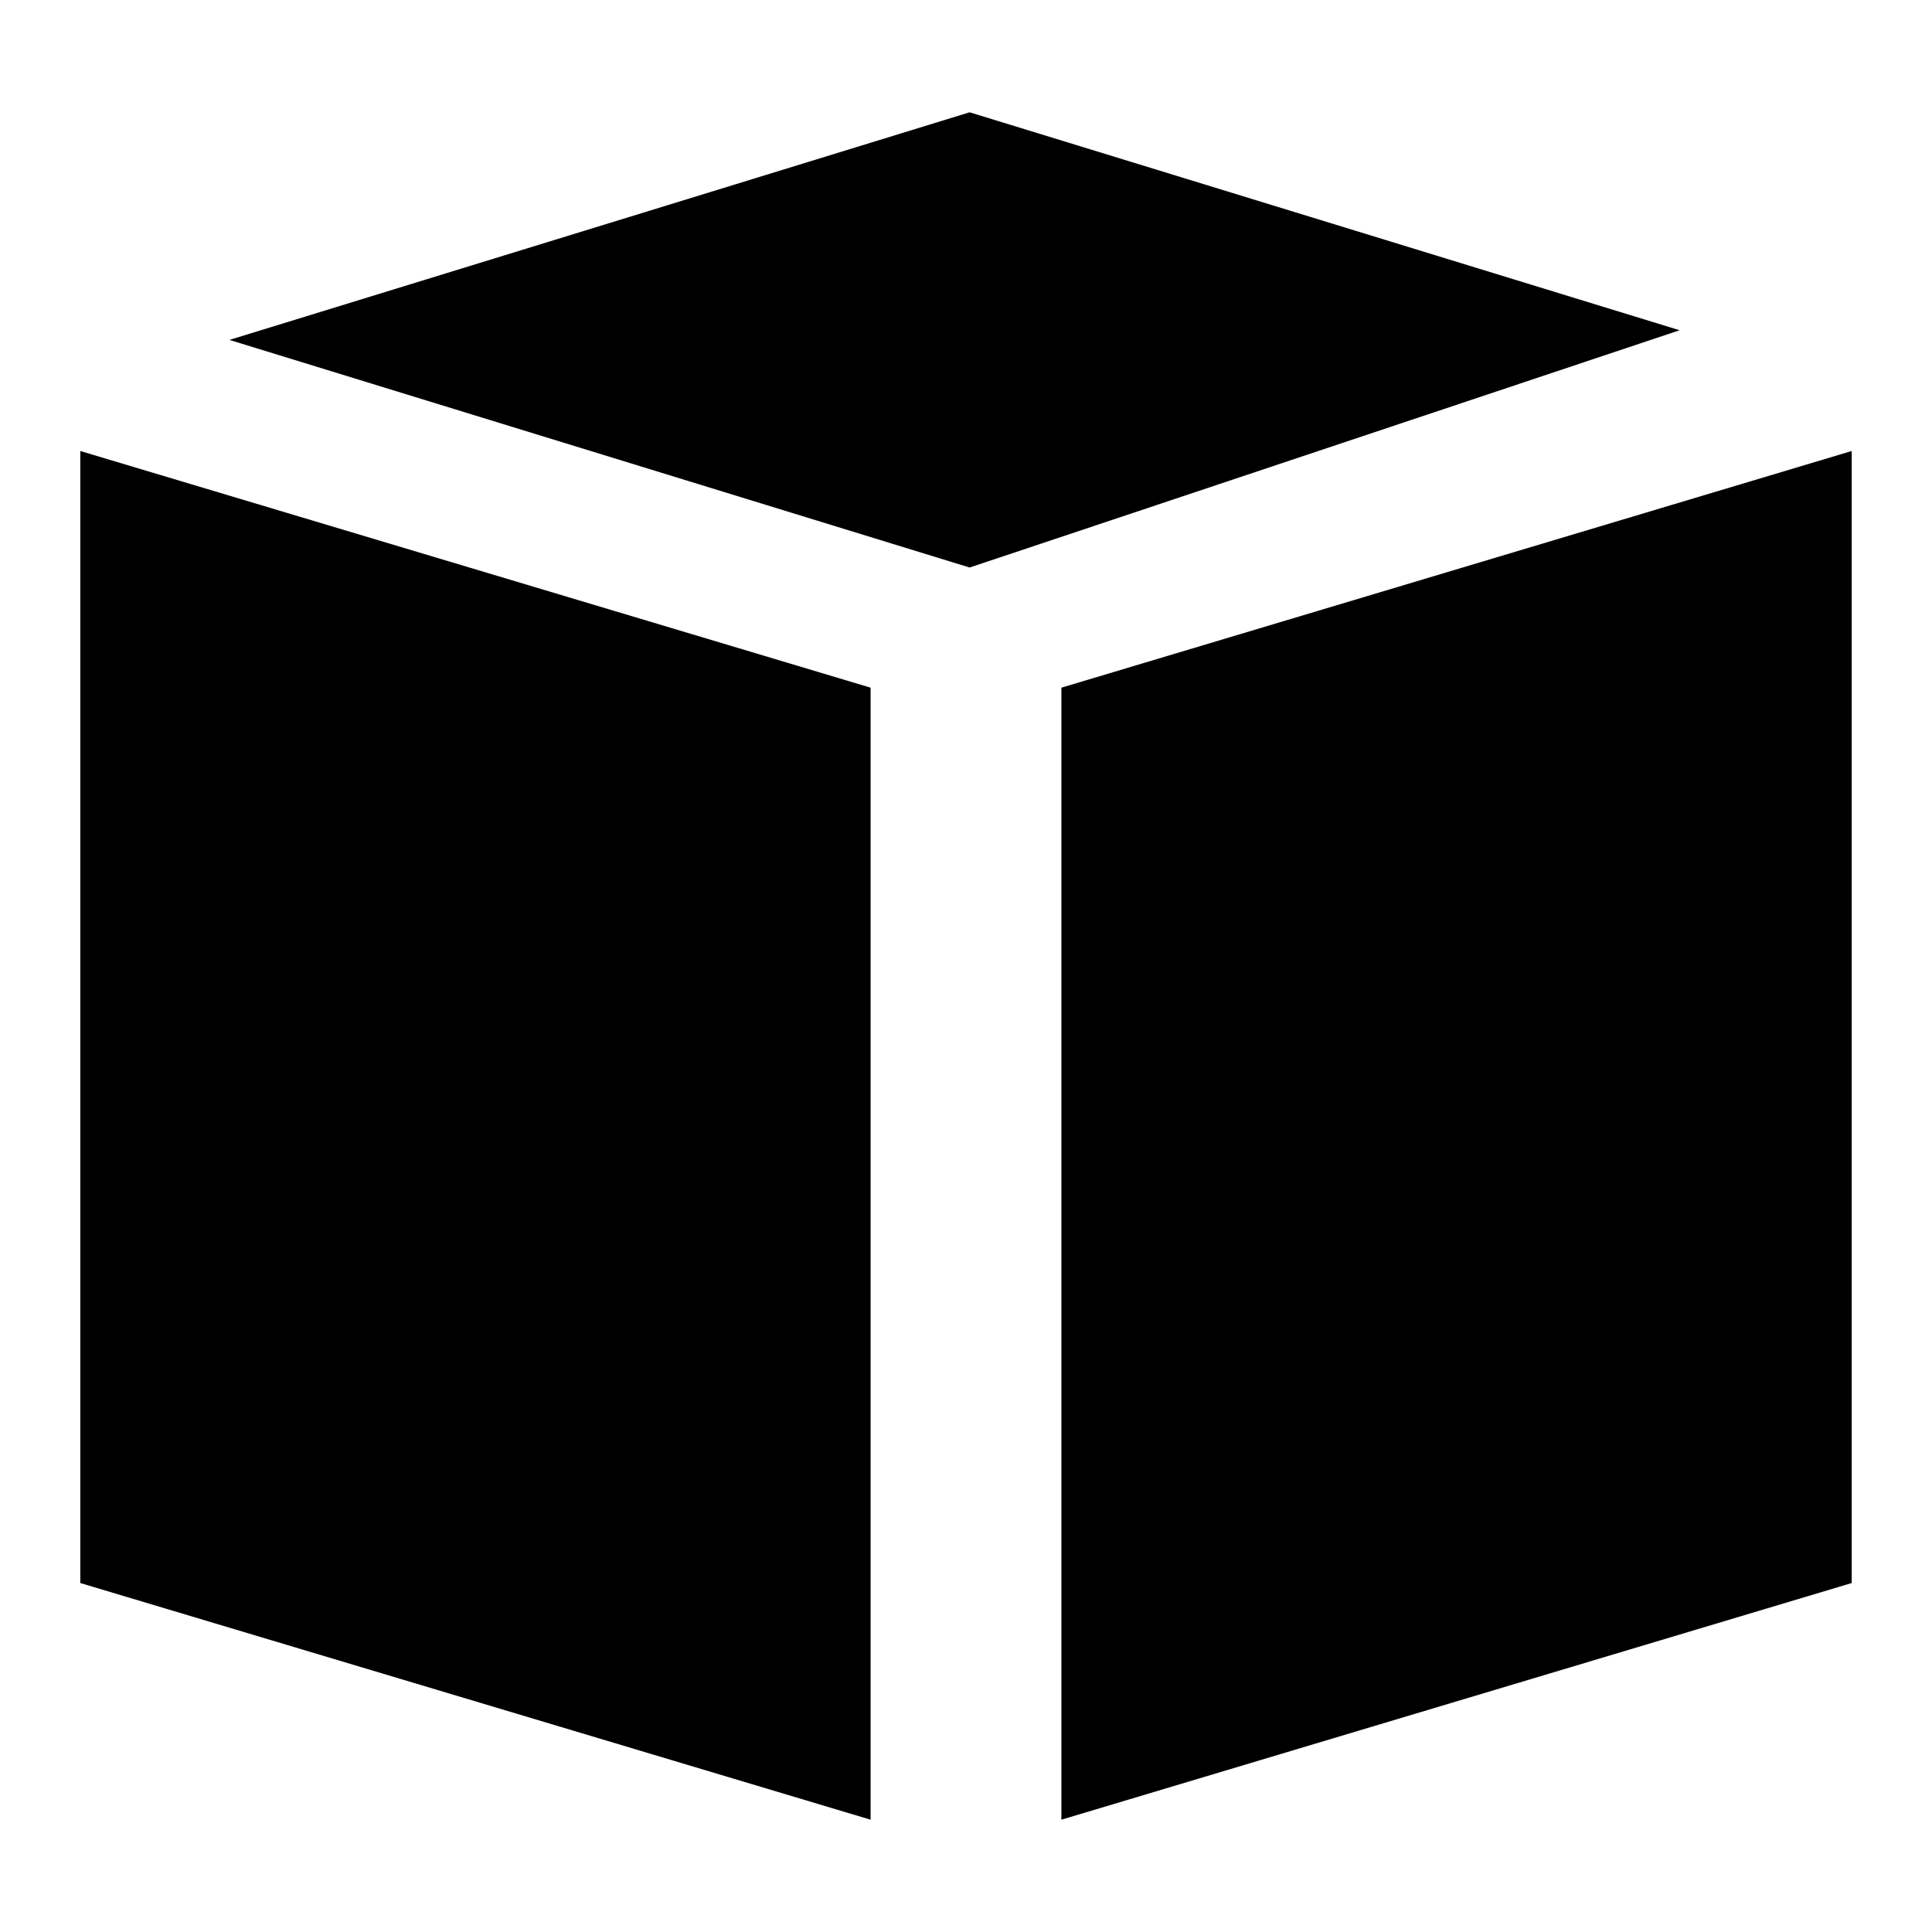 <svg width="32" height="32" viewBox="0 0 32 32" fill="none" xmlns="http://www.w3.org/2000/svg">
<path fill-rule="evenodd" clip-rule="evenodd" d="M1.33 26.22L14.42 30.14V11.39L1.33 7.47V26.22ZM17.58 11.39V30.14L30.67 26.22V7.47L17.58 11.39ZM16.06 1.86L3.8 5.63L16.06 9.4L27.82 5.47L16.06 1.86Z" fill="black"/>
</svg>

